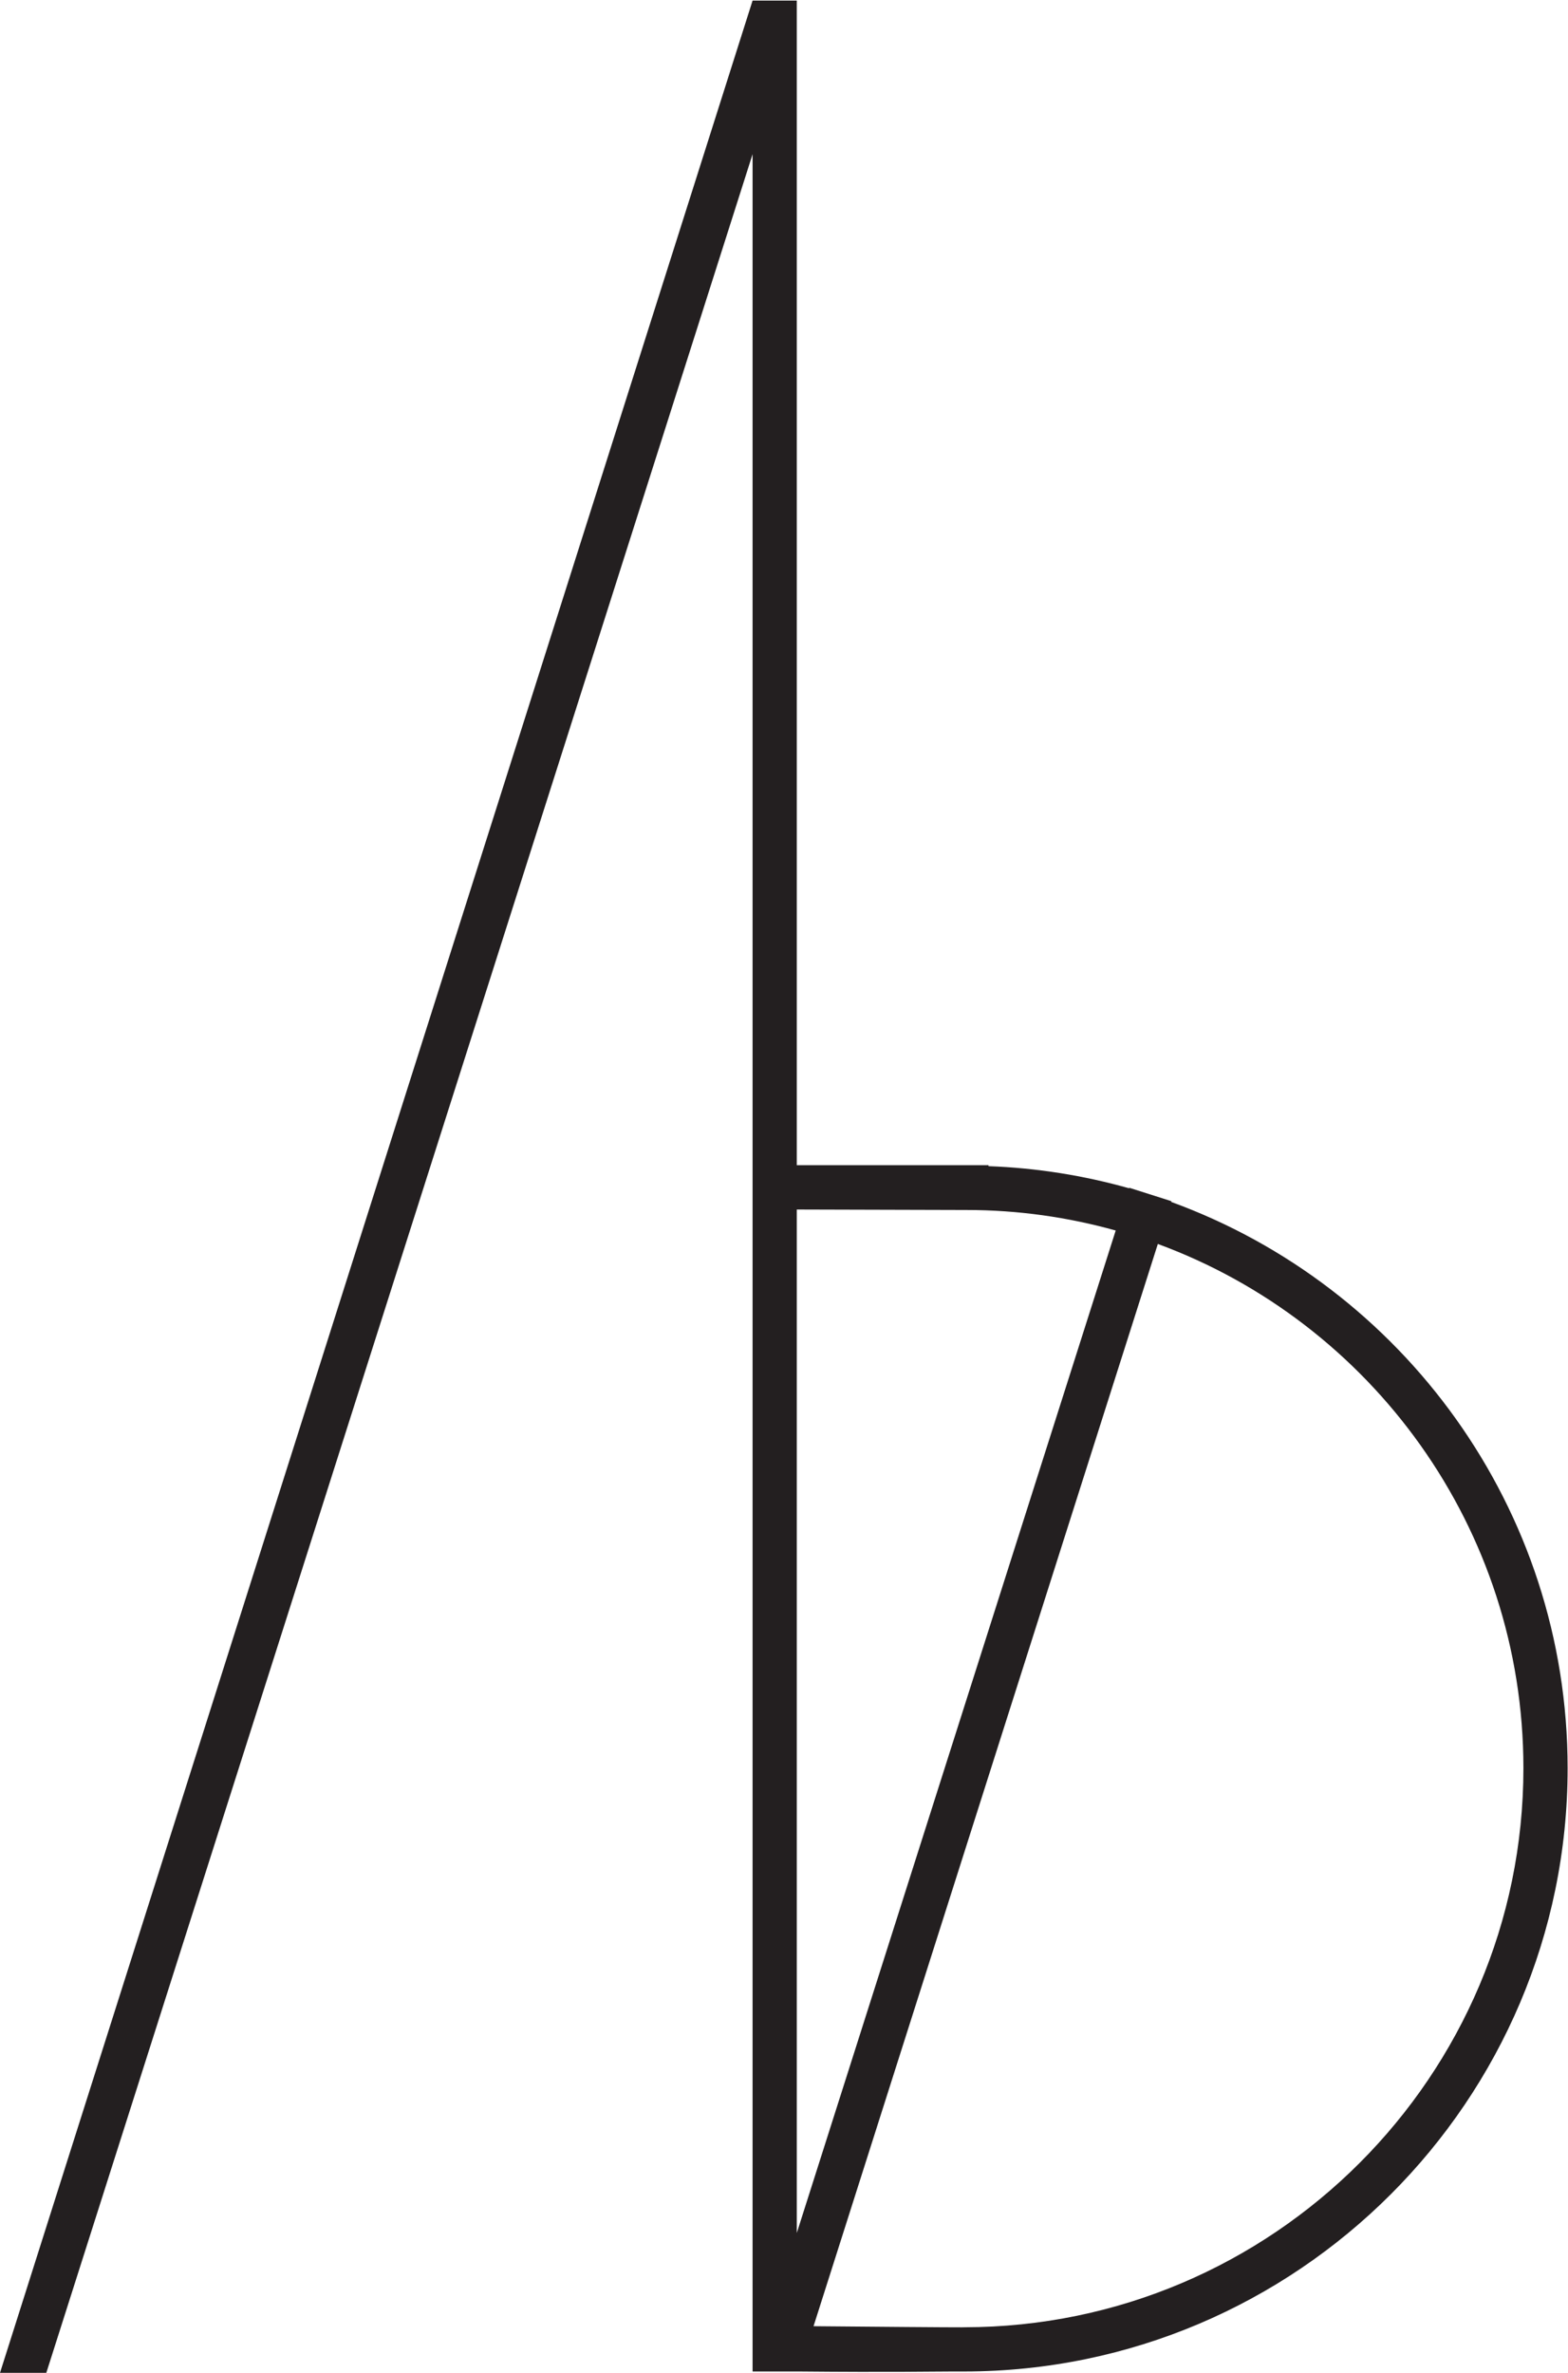 <?xml version="1.0" encoding="UTF-8" standalone="no"?>
<svg
   xmlns:dc="http://purl.org/dc/elements/1.1/"
   xmlns:cc="http://creativecommons.org/ns#"
   xmlns:rdf="http://www.w3.org/1999/02/22-rdf-syntax-ns#"
   xmlns:svg="http://www.w3.org/2000/svg"
   xmlns="http://www.w3.org/2000/svg"
   xmlns:sodipodi="http://sodipodi.sourceforge.net/DTD/sodipodi-0.dtd"
   xmlns:inkscape="http://www.inkscape.org/namespaces/inkscape"
   version="1.1"
   id="svg2"
   xml:space="preserve"
   width="155.588"
   height="235.421"
   viewBox="0 0 155.588 235.421"
   sodipodi:docname="BarioNeal-Mark.ai"><defs
     id="defs6"><clipPath
       clipPathUnits="userSpaceOnUse"
       id="clipPath18"><path
         d="M 0,176.566 H 116.691 V 0 H 0 Z"
         id="path16" /></clipPath></defs><sodipodi:namedview
     pagecolor="#ffffff"
     bordercolor="#666666"
     borderopacity="1"
     objecttolerance="10"
     gridtolerance="10"
     guidetolerance="10"
     inkscape:pageopacity="0"
     inkscape:pageshadow="2"
     inkscape:window-width="640"
     inkscape:window-height="480"
     id="namedview4" /><g
     id="g10"
     inkscape:groupmode="layer"
     inkscape:label="BarioNeal-Mark"
     transform="matrix(1.333,0,0,-1.333,0,235.421)"><g
       id="g12"><g
         id="g14"
         clip-path="url(#clipPath18)"><g
           id="g20"
           transform="translate(87.183,87.151)"><path
             d="M 0,0 0.017,0.055 -3.119,1.053 -3.131,1.016 C -6.48,1.961 -9.984,2.53 -13.6,2.662 v 0.071 h -14.271 v 86.682 h 0.029 -0.029 -1.782 -1.326 -0.134 -0.049 L -87.183,-87.151 h 3.447 L -31.162,77.984 V -87.05 h 0.098 -0.002 1.645 c 0.242,-0.003 0.468,10e-4 0.703,0 h 0.956 0.093 c 6.869,-0.065 9.939,0 11.342,0 0.479,0 0.765,-0.005 0.944,0 24.755,0.029 44.892,20.173 44.892,44.905 C 29.509,-22.785 17.192,-6.261 0,0 m -15.245,-0.6 c 3.85,0 7.574,-0.538 11.114,-1.527 l -23.74,-74.615 v 76.177 z m -0.142,-83.158 -0.19,-0.004 c -0.94,-0.005 -6.339,0.04 -11.047,0.083 l 25.629,80.551 c 15.864,-5.836 27.213,-21.122 27.213,-39.017 0,-22.918 -18.663,-41.586 -41.605,-41.613"
             style="fill:#231f20;fill-opacity:1;fill-rule:nonzero;stroke:none"
             id="path22" /></g></g></g></g></svg>
